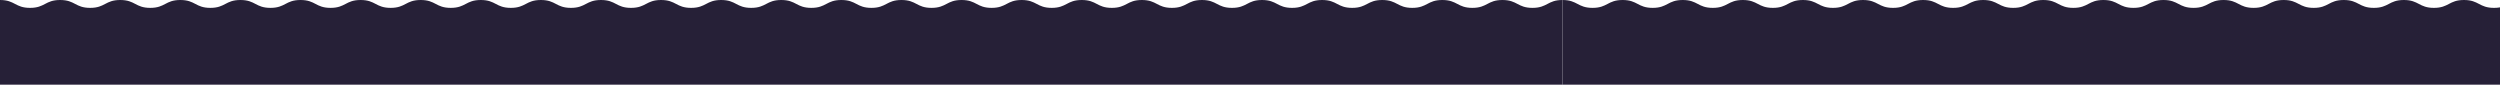 <svg width="1920" height="65" viewBox="0 0 1920 65" fill="none" xmlns="http://www.w3.org/2000/svg">
<path d="M5.68247e-06 65L0 0C11.541 0 11.541 6.038 23.083 6.038C34.624 6.038 34.624 0 46.166 0C57.707 9.98624e-05 57.707 6.038 69.249 6.038C80.79 6.038 80.79 9.78444e-05 92.331 9.68355e-05C103.873 9.58265e-05 103.873 6.038 115.407 6.038C126.948 6.038 126.949 9.38091e-05 138.483 9.28008e-05C150.024 9.17918e-05 150.024 6.038 161.558 6.038C173.093 6.038 173.093 8.97751e-05 184.634 8.87661e-05C196.176 8.77571e-05 196.176 6.038 207.71 6.038C219.251 6.038 219.251 8.57398e-05 230.786 8.47314e-05C242.327 8.37224e-05 242.327 6.038 253.861 6.038C265.403 6.038 265.403 8.17051e-05 276.937 8.06967e-05C288.471 7.96884e-05 288.478 6.038 300.013 6.038C311.554 6.038 311.554 7.76704e-05 323.088 7.66621e-05C334.63 7.56531e-05 334.63 6.038 346.164 6.038C357.705 6.038 357.705 7.36357e-05 369.24 7.26274e-05C380.781 7.16184e-05 380.781 6.038 392.315 6.038C403.85 6.038 403.85 6.96017e-05 415.391 6.85927e-05C426.925 6.75843e-05 426.925 6.038 438.467 6.038C450.001 6.038 450.001 6.5567e-05 461.542 6.4558e-05C473.077 6.35497e-05 473.077 6.038 484.618 6.038C496.159 6.038 496.159 6.15317e-05 507.694 6.05233e-05C519.228 5.9515e-05 519.228 6.038 530.769 6.038C542.318 6.038 542.318 5.74964e-05 553.852 5.6488e-05C565.386 5.54797e-05 565.386 6.038 576.928 6.038C588.462 6.038 588.462 5.34623e-05 600.004 5.24534e-05C611.545 5.14444e-05 611.545 6.038 623.086 6.038C634.621 6.038 634.621 4.9427e-05 646.162 4.8418e-05C657.704 4.74091e-05 657.704 6.038 669.245 6.038C680.786 6.038 680.786 4.53911e-05 692.328 4.43821e-05C703.869 4.33731e-05 703.869 6.038 715.404 6.038C726.945 6.038 726.945 4.13558e-05 738.479 4.03474e-05C750.021 3.93384e-05 750.021 6.038 761.555 6.038C773.089 6.038 773.089 3.73217e-05 784.631 3.63128e-05C796.172 3.53038e-05 796.172 6.038 807.706 6.038C819.24 6.038 819.255 3.32858e-05 830.789 3.22774e-05C842.331 3.12685e-05 842.331 6.038 853.865 6.038C865.406 6.038 865.406 2.92511e-05 876.94 2.82428e-05C888.482 2.72338e-05 888.482 6.038 900.016 6.038C911.558 6.038 911.558 2.52164e-05 923.092 2.42081e-05C934.633 2.31991e-05 934.633 6.038 946.168 6.038C957.709 6.038 957.709 2.11818e-05 969.243 2.01734e-05C980.785 1.91644e-05 980.785 6.038 992.319 6.038C1003.85 6.038 1003.85 1.71477e-05 1015.39 1.61387e-05C1026.93 1.51304e-05 1026.93 6.038 1038.47 6.038C1050 6.038 1050 1.3113e-05 1061.55 1.2104e-05C1073.08 1.10957e-05 1073.08 6.038 1084.62 6.038C1096.16 6.038 1096.16 9.07772e-06 1107.7 8.06936e-06C1119.23 7.061e-06 1119.23 6.038 1130.77 6.038C1142.31 6.038 1142.31 5.04304e-06 1153.86 4.03405e-06C1165.39 3.0257e-06 1165.39 6.038 1176.92 6.038C1188.47 6.038 1188.47 1.00836e-06 1200 0L1200 65L5.68247e-06 65Z" fill="#262037"/>
<path d="M1200 65L1200 0C1211.54 0 1211.54 6.038 1223.08 6.038C1234.62 6.038 1234.62 0 1246.17 0C1257.71 9.98624e-05 1257.71 6.038 1269.25 6.038C1280.79 6.038 1280.79 9.78444e-05 1292.33 9.68355e-05C1303.87 9.58265e-05 1303.87 6.038 1315.41 6.038C1326.95 6.038 1326.95 9.38091e-05 1338.48 9.28008e-05C1350.02 9.17918e-05 1350.02 6.038 1361.56 6.038C1373.09 6.038 1373.09 8.97751e-05 1384.63 8.87661e-05C1396.18 8.77571e-05 1396.18 6.038 1407.71 6.038C1419.25 6.038 1419.25 8.57398e-05 1430.79 8.47314e-05C1442.33 8.37224e-05 1442.33 6.038 1453.86 6.038C1465.4 6.038 1465.4 8.17051e-05 1476.94 8.06967e-05C1488.47 7.96884e-05 1488.48 6.038 1500.01 6.038C1511.55 6.038 1511.55 7.76704e-05 1523.09 7.66621e-05C1534.63 7.56531e-05 1534.63 6.038 1546.16 6.038C1557.71 6.038 1557.71 7.36357e-05 1569.24 7.26274e-05C1580.78 7.16184e-05 1580.78 6.038 1592.32 6.038C1603.85 6.038 1603.85 6.96017e-05 1615.39 6.85927e-05C1626.93 6.75843e-05 1626.93 6.038 1638.47 6.038C1650 6.038 1650 6.5567e-05 1661.54 6.4558e-05C1673.08 6.35497e-05 1673.08 6.038 1684.62 6.038C1696.16 6.038 1696.16 6.15317e-05 1707.69 6.05233e-05C1719.23 5.9515e-05 1719.23 6.038 1730.77 6.038C1742.32 6.038 1742.32 5.74964e-05 1753.85 5.6488e-05C1765.39 5.54797e-05 1765.39 6.038 1776.93 6.038C1788.46 6.038 1788.46 5.34623e-05 1800 5.24534e-05C1811.55 5.14444e-05 1811.54 6.038 1823.09 6.038C1834.62 6.038 1834.62 4.9427e-05 1846.16 4.8418e-05C1857.7 4.74091e-05 1857.7 6.038 1869.24 6.038C1880.79 6.038 1880.79 4.53911e-05 1892.33 4.43821e-05C1903.87 4.33731e-05 1903.87 6.038 1915.4 6.038C1926.94 6.038 1926.94 4.13558e-05 1938.48 4.03474e-05C1950.02 3.93384e-05 1950.02 6.038 1961.55 6.038C1973.09 6.038 1973.09 3.73217e-05 1984.63 3.63128e-05C1996.17 3.53038e-05 1996.17 6.038 2007.71 6.038C2019.24 6.038 2019.25 3.32858e-05 2030.79 3.22774e-05C2042.33 3.12685e-05 2042.33 6.038 2053.86 6.038C2065.41 6.038 2065.41 2.92511e-05 2076.94 2.82428e-05C2088.48 2.72338e-05 2088.48 6.038 2100.02 6.038C2111.56 6.038 2111.56 2.52164e-05 2123.09 2.42081e-05C2134.63 2.31991e-05 2134.63 6.038 2146.17 6.038C2157.71 6.038 2157.71 2.11818e-05 2169.24 2.01734e-05C2180.78 1.91644e-05 2180.78 6.038 2192.32 6.038C2203.85 6.038 2203.85 1.71477e-05 2215.39 1.61387e-05C2226.93 1.51304e-05 2226.93 6.038 2238.47 6.038C2250 6.038 2250 1.3113e-05 2261.55 1.2104e-05C2273.08 1.10957e-05 2273.08 6.038 2284.62 6.038C2296.16 6.038 2296.16 9.07772e-06 2307.7 8.06936e-06C2319.23 7.061e-06 2319.23 6.038 2330.77 6.038C2342.31 6.038 2342.31 5.04304e-06 2353.86 4.03405e-06C2365.39 3.0257e-06 2365.39 6.038 2376.92 6.038C2388.47 6.038 2388.47 1.00836e-06 2400 0L2400 65L1200 65Z" fill="#262037"/>
</svg>
